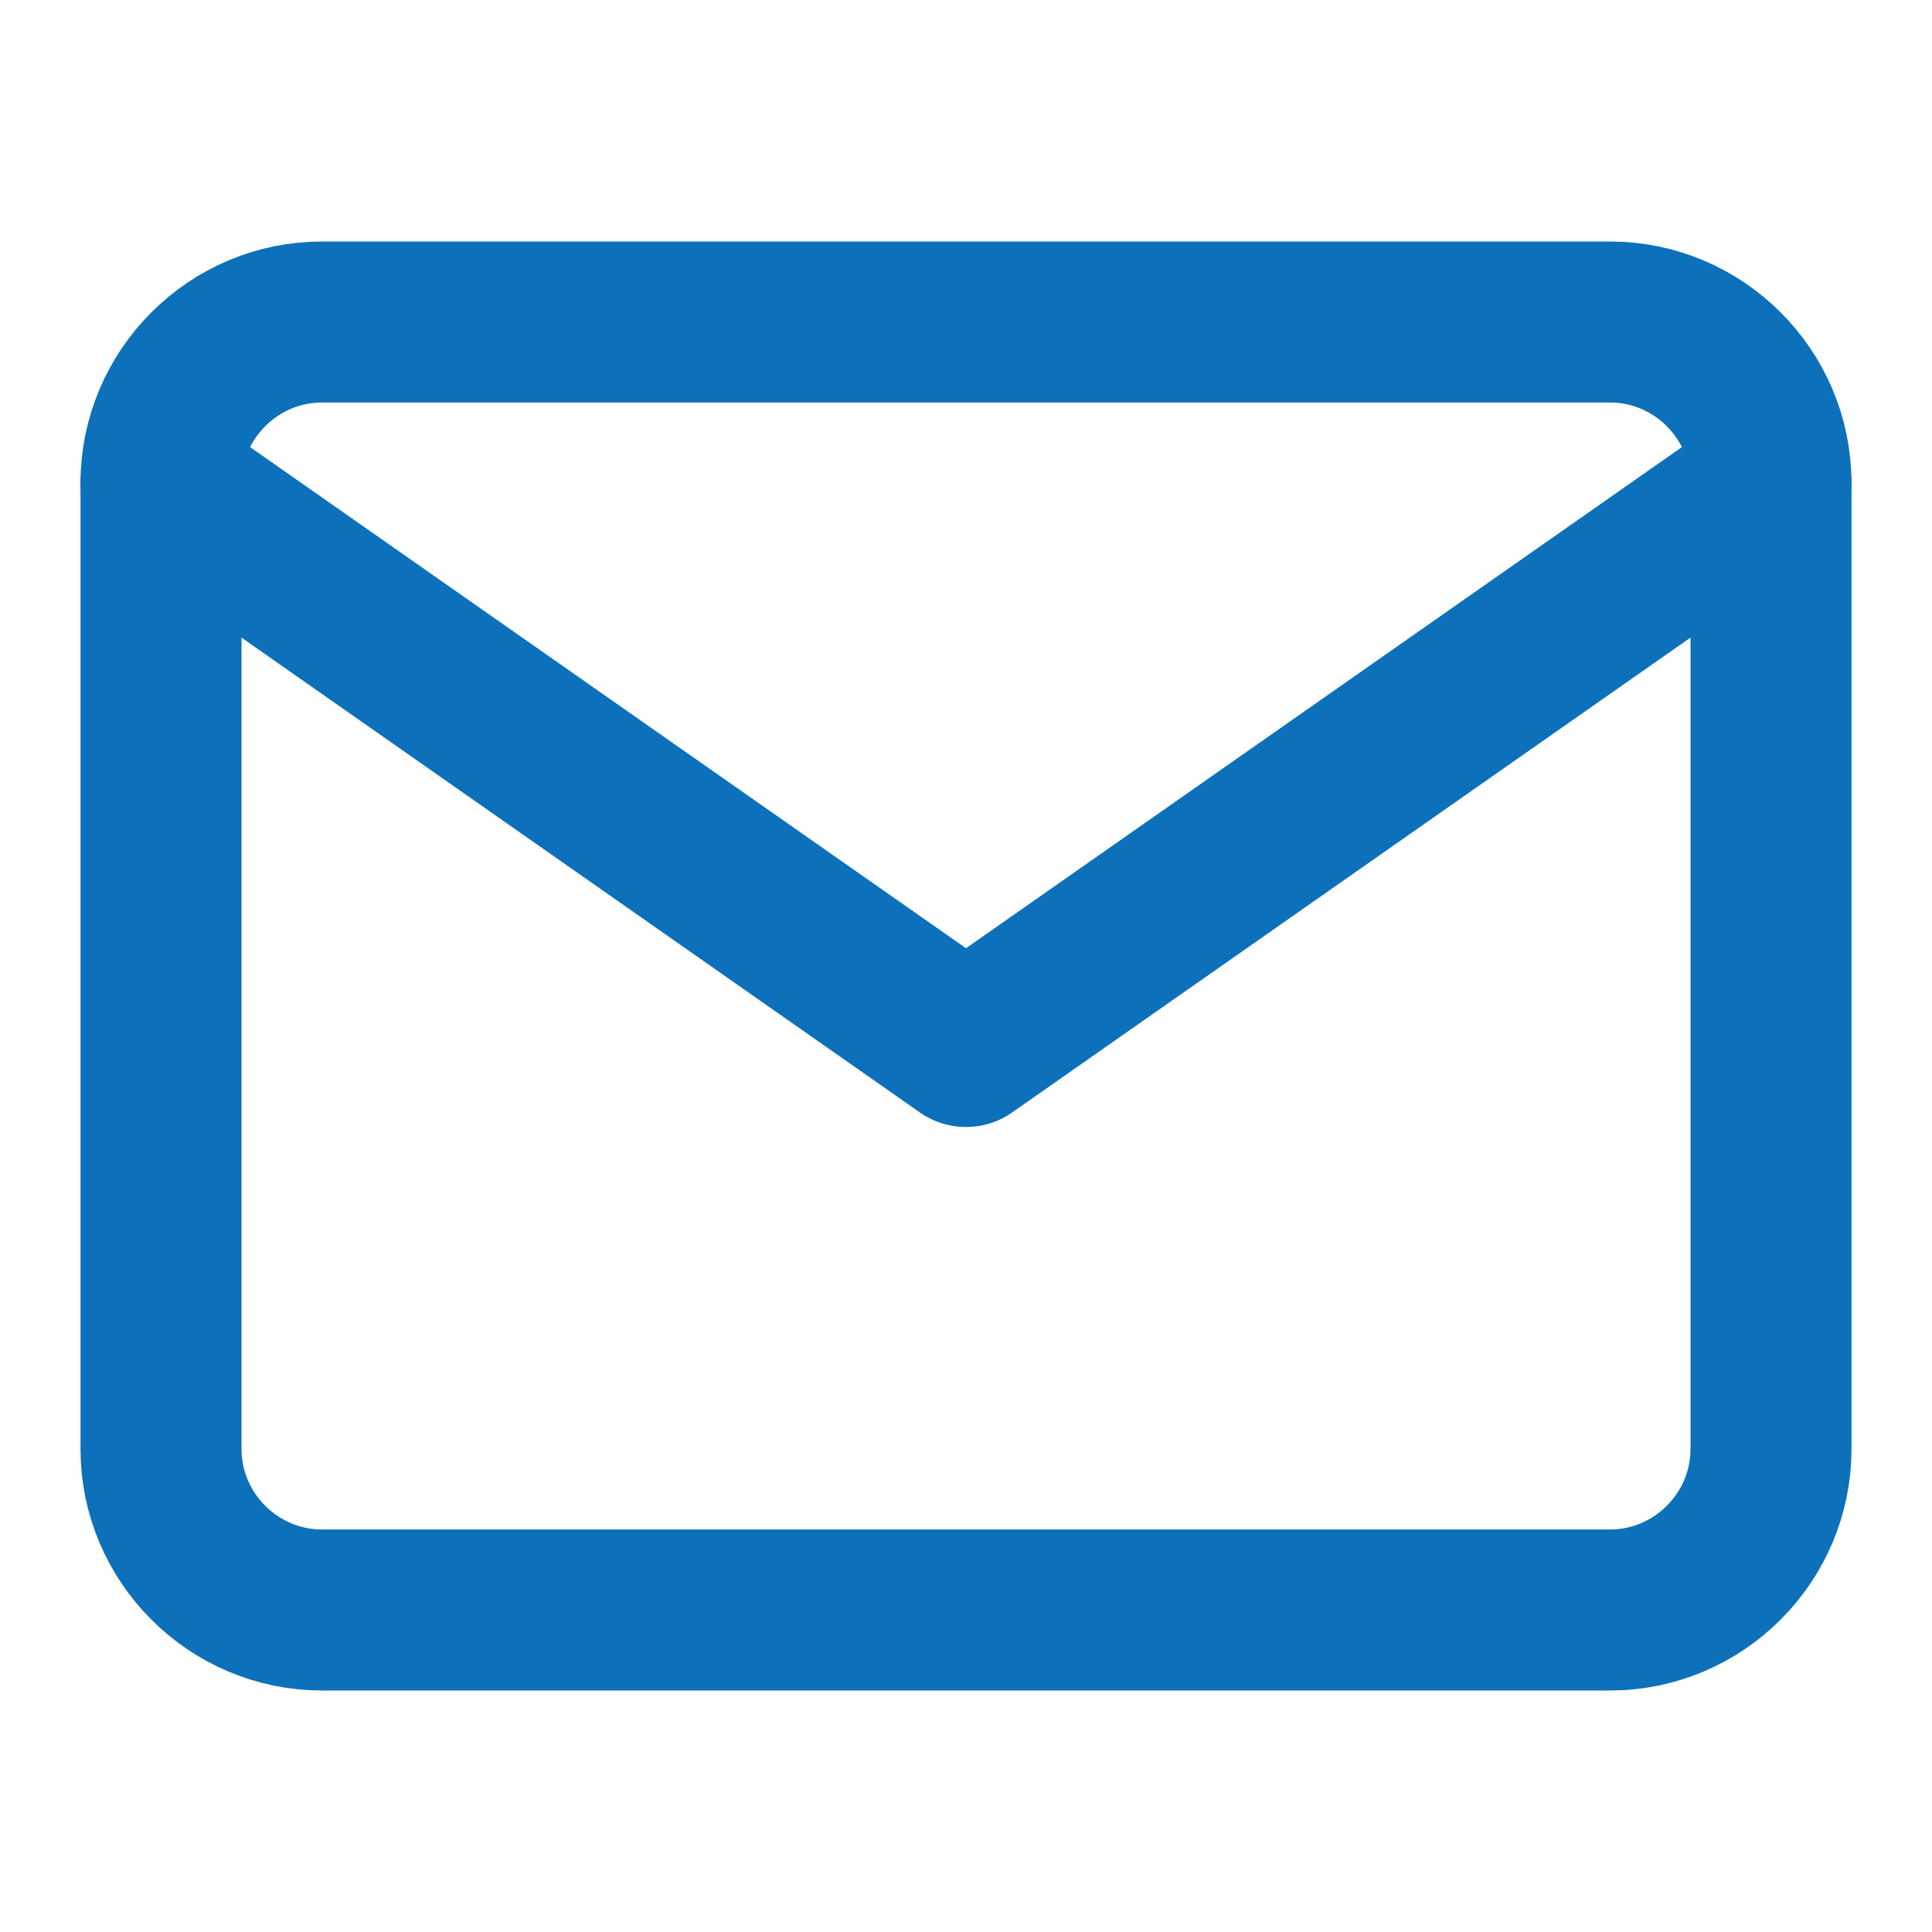 <svg width="24" height="24" viewBox="0 0 24 24" fill="none" xmlns="http://www.w3.org/2000/svg">
<path d="M4 4H20C21.1 4 22 4.9 22 6V18C22 19.1 21.1 20 20 20H4C2.9 20 2 19.1 2 18V6C2 4.9 2.9 4 4 4Z" stroke="#0D70BA" stroke-width="2" stroke-linecap="round" stroke-linejoin="round"/>
<path d="M22 6L12 13L2 6" stroke="#0D70BA" stroke-width="2" stroke-linecap="round" stroke-linejoin="round"/>
</svg>
